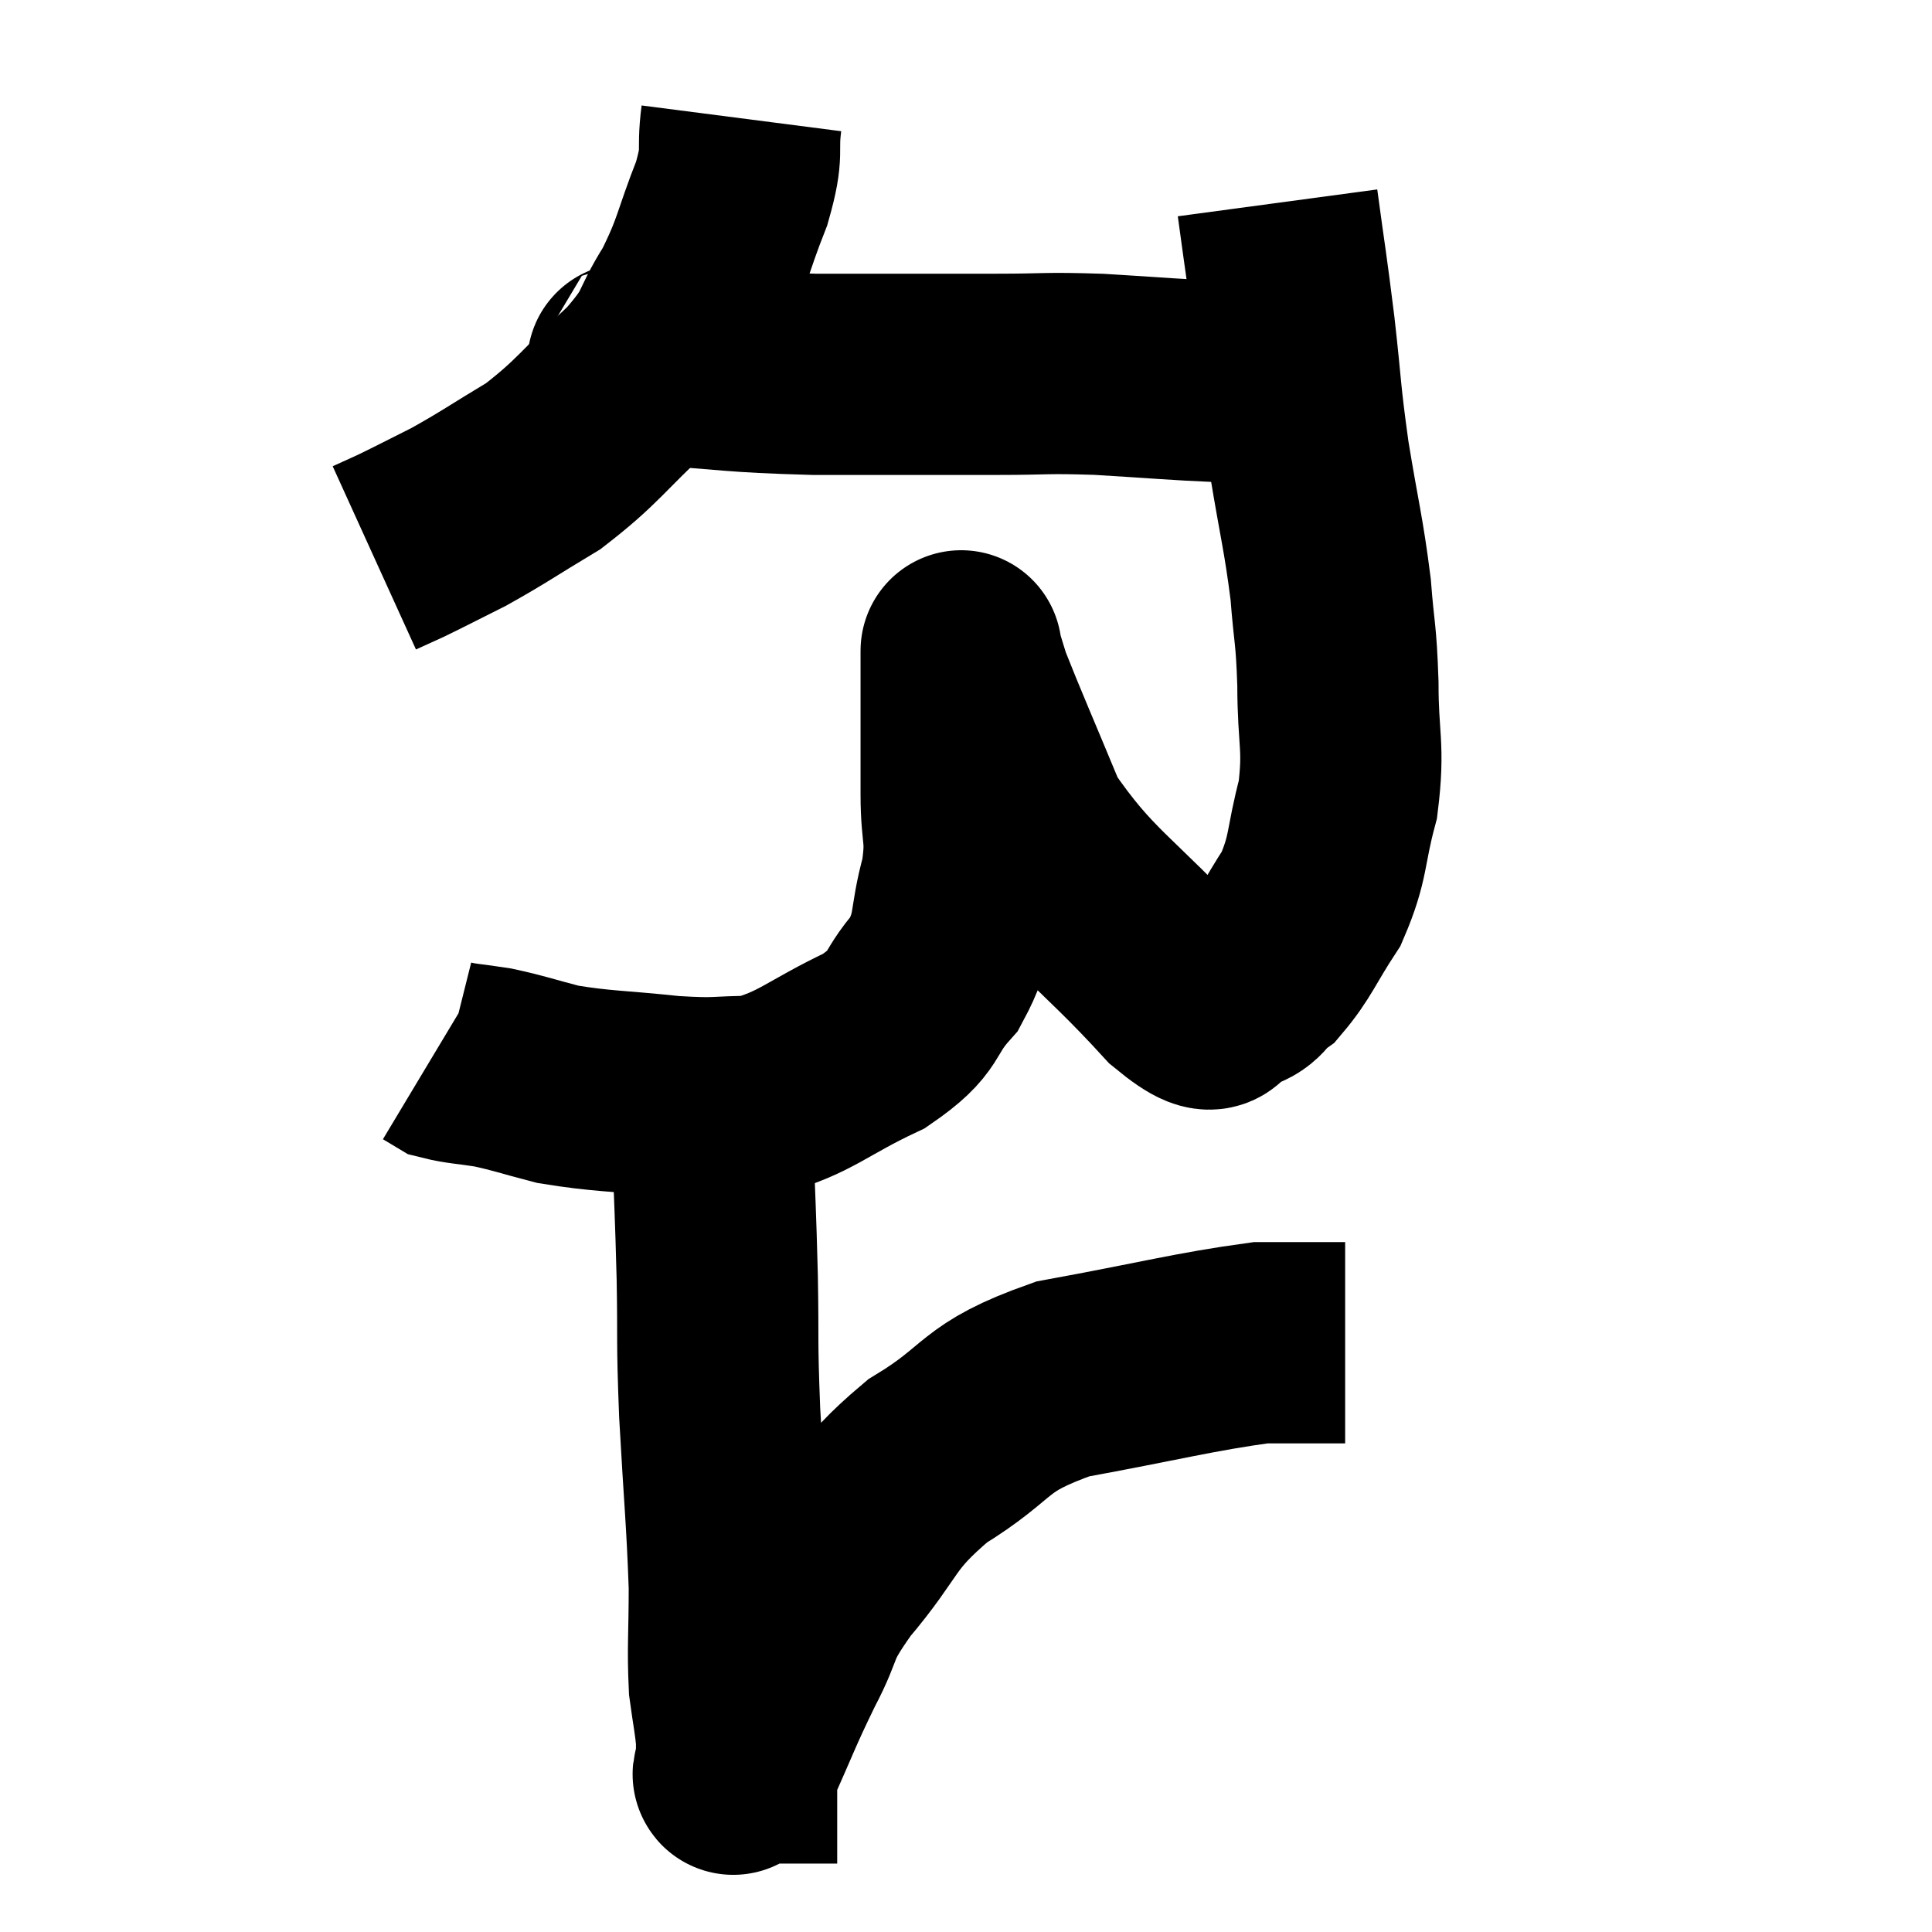 <svg width="48" height="48" viewBox="0 0 48 48" xmlns="http://www.w3.org/2000/svg"><path d="M 18.42 2.94 C 18.3 3.87, 18.495 3.69, 18.18 4.8 C 17.67 6.09, 17.73 6.24, 17.16 7.38 C 16.53 8.37, 16.815 8.31, 15.9 9.36 C 14.7 10.47, 14.625 10.71, 13.5 11.58 C 12.45 12.21, 12.285 12.345, 11.4 12.84 C 10.68 13.2, 10.485 13.305, 9.96 13.56 L 9.3 13.86" fill="none" stroke="black" stroke-width="5"></path><path d="M 15.54 9.06 C 15.9 9.06, 15.09 9, 16.26 9.06 C 18.24 9.18, 18.09 9.24, 20.22 9.3 C 22.5 9.3, 23.01 9.3, 24.78 9.3 C 26.04 9.3, 25.92 9.255, 27.3 9.3 C 28.8 9.39, 29.235 9.435, 30.3 9.48 C 30.93 9.48, 31.17 9.48, 31.56 9.48 C 31.71 9.48, 31.71 9.48, 31.86 9.48 L 32.16 9.48" fill="none" stroke="black" stroke-width="5"></path><path d="M 31.74 5.04 C 31.95 6.6, 31.965 6.585, 32.16 8.16 C 32.34 9.75, 32.295 9.72, 32.52 11.34 C 32.79 12.99, 32.88 13.23, 33.06 14.64 C 33.15 15.81, 33.195 15.675, 33.24 16.98 C 33.24 18.42, 33.405 18.525, 33.24 19.86 C 32.91 21.09, 33.03 21.27, 32.58 22.32 C 32.01 23.19, 31.935 23.475, 31.44 24.06 C 31.02 24.36, 31.14 24.525, 30.6 24.66 C 29.94 24.63, 30.54 25.635, 29.28 24.6 C 27.42 22.56, 26.85 22.41, 25.56 20.52 C 24.84 18.78, 24.54 18.105, 24.12 17.04 C 24 16.65, 23.94 16.455, 23.88 16.26 C 23.88 16.26, 23.88 16.17, 23.88 16.26 C 23.88 16.44, 23.88 15.75, 23.88 16.62 C 23.88 18.18, 23.88 18.435, 23.88 19.74 C 23.88 20.79, 24.045 20.73, 23.88 21.84 C 23.55 23.01, 23.76 23.175, 23.22 24.18 C 22.47 25.02, 22.83 25.095, 21.72 25.86 C 20.25 26.55, 20.04 26.895, 18.78 27.24 C 17.73 27.24, 17.91 27.315, 16.68 27.24 C 15.27 27.09, 14.97 27.12, 13.86 26.94 C 13.05 26.73, 12.93 26.67, 12.24 26.52 C 11.67 26.43, 11.46 26.43, 11.1 26.34 L 10.8 26.16" fill="none" stroke="black" stroke-width="5"></path><path d="M 17.7 28.2 C 17.76 29.97, 17.775 30.015, 17.82 31.74 C 17.85 33.42, 17.805 33.18, 17.88 35.1 C 18 37.26, 18.06 37.725, 18.12 39.42 C 18.12 40.65, 18.075 40.935, 18.12 41.88 C 18.21 42.54, 18.255 42.72, 18.3 43.2 C 18.3 43.5, 18.3 43.65, 18.3 43.8 C 18.3 43.8, 18.285 43.8, 18.3 43.8 C 18.33 43.8, 18.06 44.43, 18.36 43.8 C 18.93 42.54, 18.93 42.45, 19.5 41.28 C 20.07 40.2, 19.755 40.365, 20.64 39.12 C 21.84 37.71, 21.6 37.515, 23.04 36.3 C 24.72 35.28, 24.33 34.995, 26.4 34.26 C 28.86 33.81, 29.67 33.585, 31.32 33.36 C 32.16 33.36, 32.475 33.36, 33 33.36 C 33.21 33.36, 33.315 33.36, 33.42 33.36 L 33.42 33.36" fill="none" stroke="black" stroke-width="5"></path></svg>